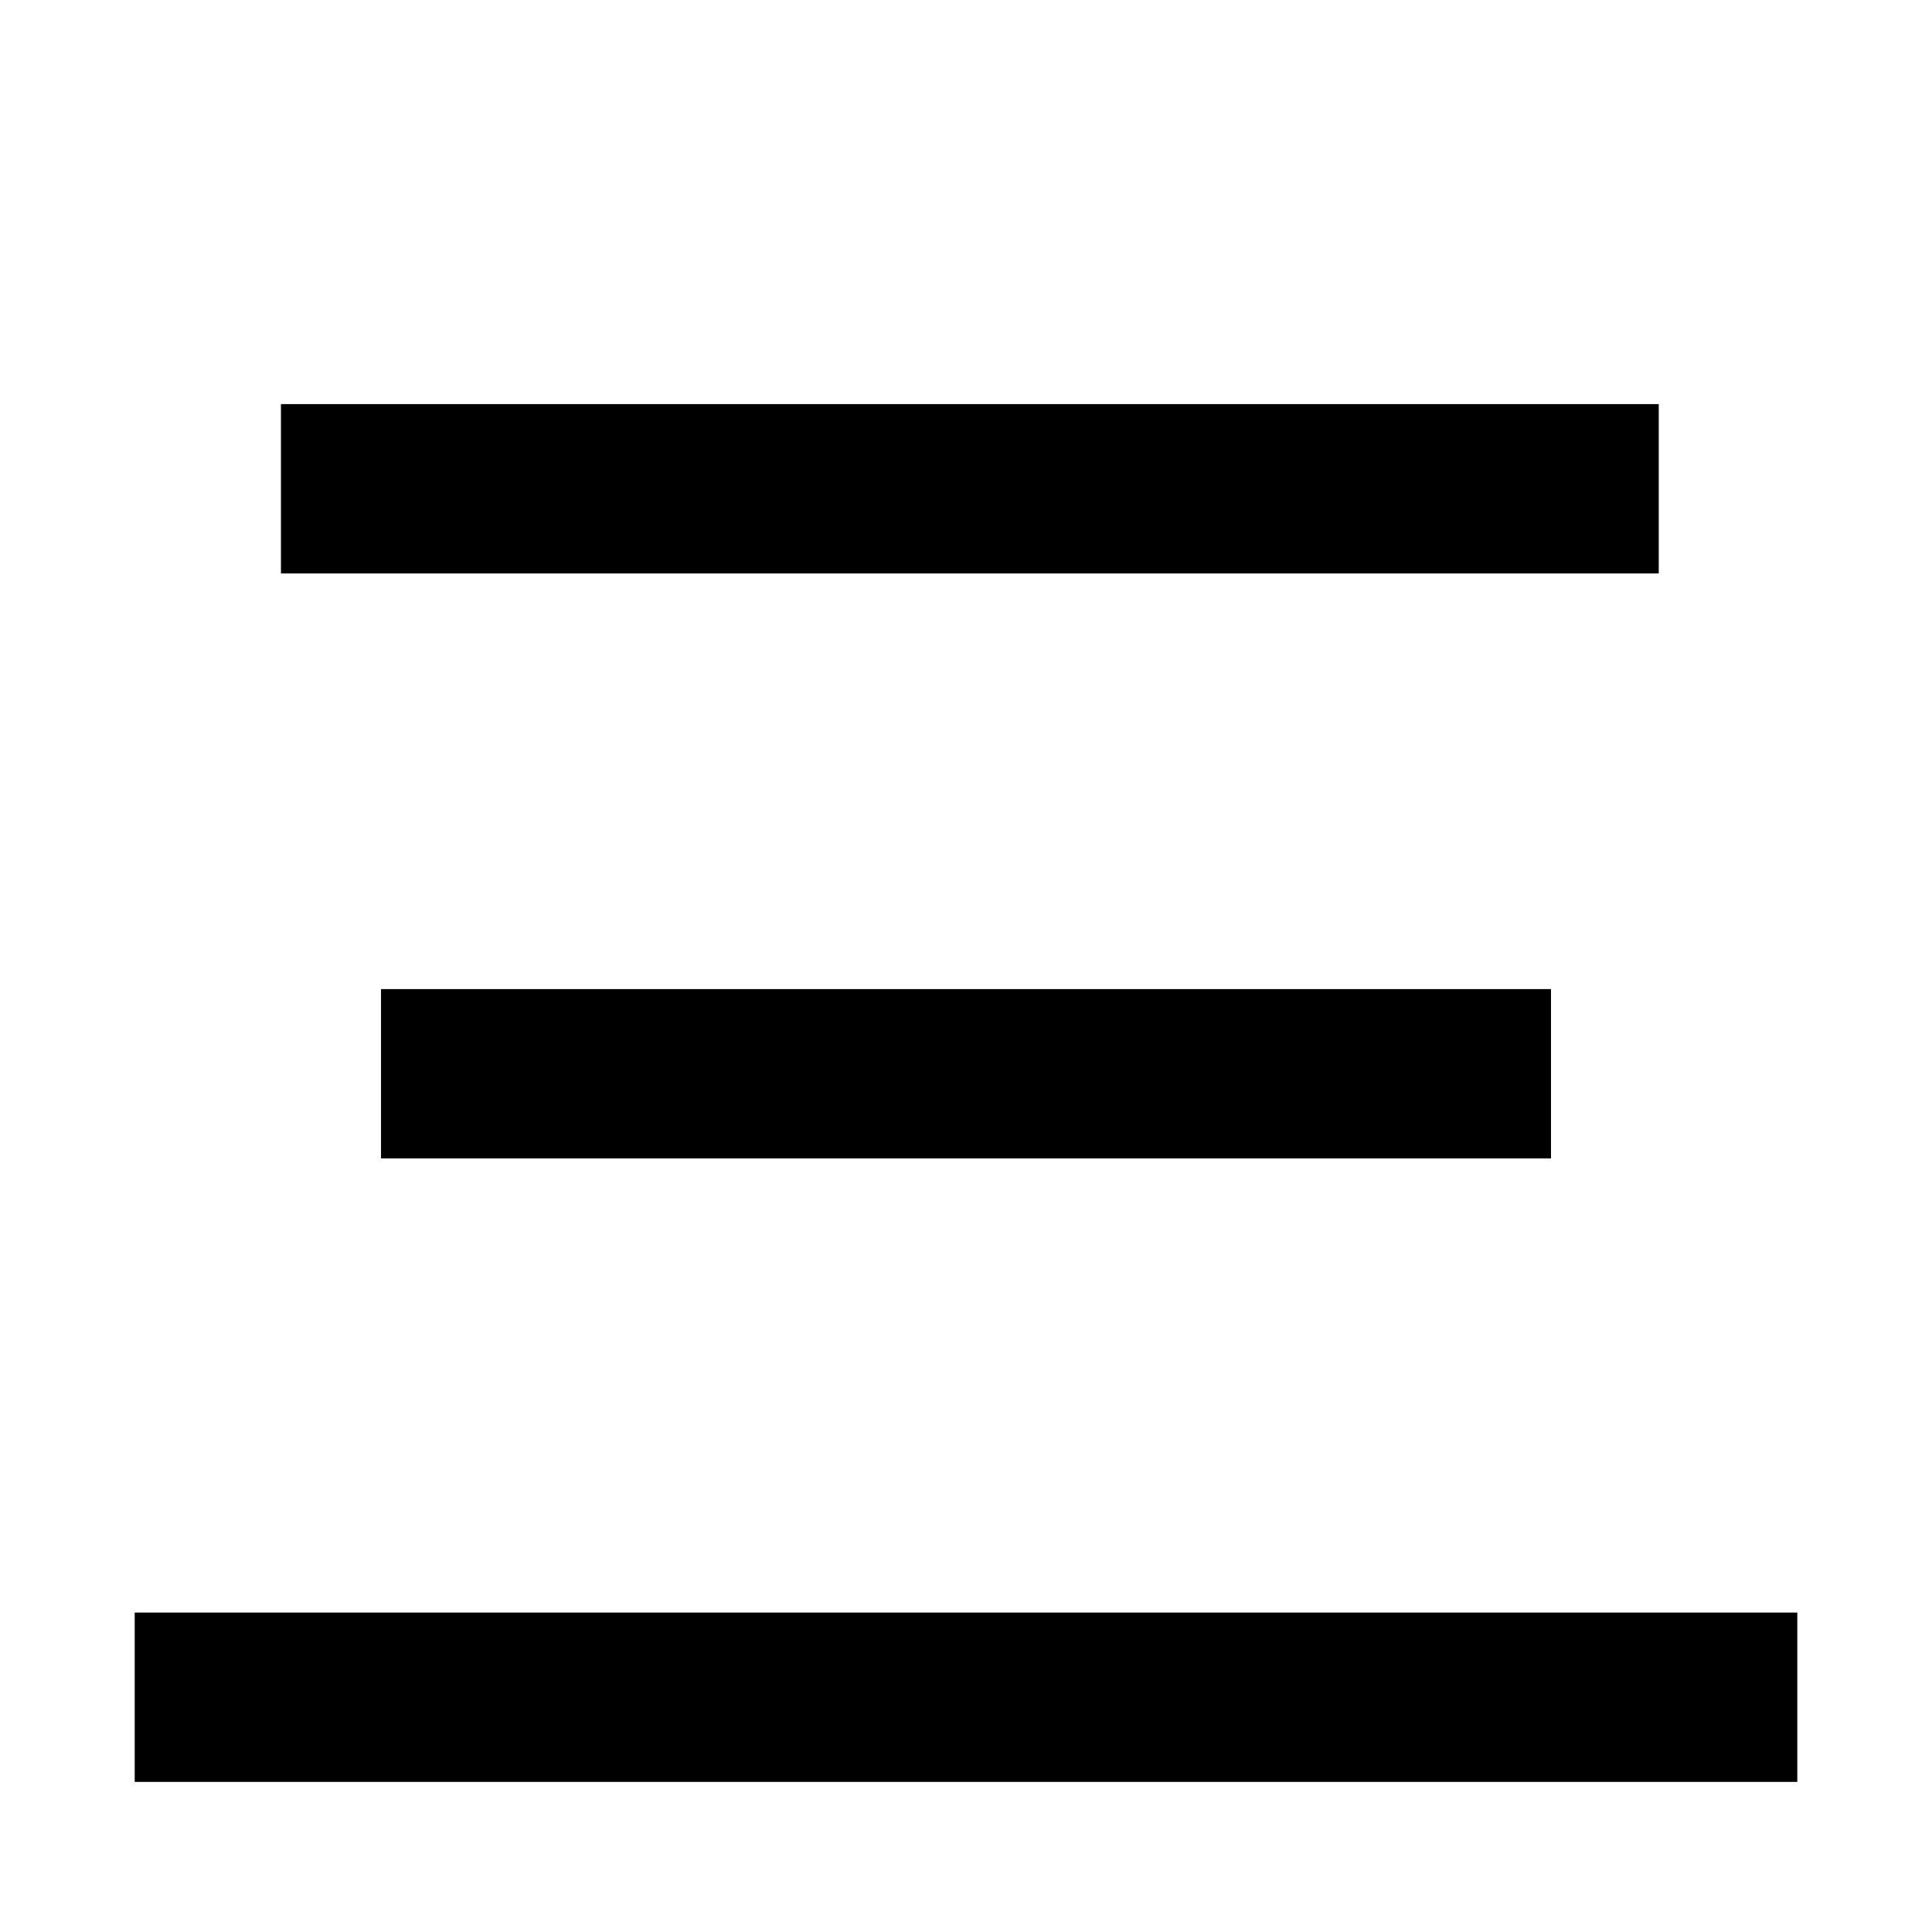 <svg  xmlns="http://www.w3.org/2000/svg" xmlns:xlink="http://www.w3.org/1999/xlink" width='400' height='400' viewBox='5 -101 502 502'>
<path id='1' style='fill:black' onmouseover='evt.target.setAttribute("style", "fill:red");' onmouseout='evt.target.setAttribute("style", "fill:black");' d='M436,4 L436,48 L78,48 L78,4 Z'/>
<path id='2' style='fill:black' onmouseover='evt.target.setAttribute("style", "fill:red");' onmouseout='evt.target.setAttribute("style", "fill:black");' d='M408,200 L104,200 L104,156 L408,156 Z'/>
<path id='3' style='fill:black' onmouseover='evt.target.setAttribute("style", "fill:red");' onmouseout='evt.target.setAttribute("style", "fill:black");' d='M40,318 L472,318 L472,362 L40,362 Z'/>
</svg>
